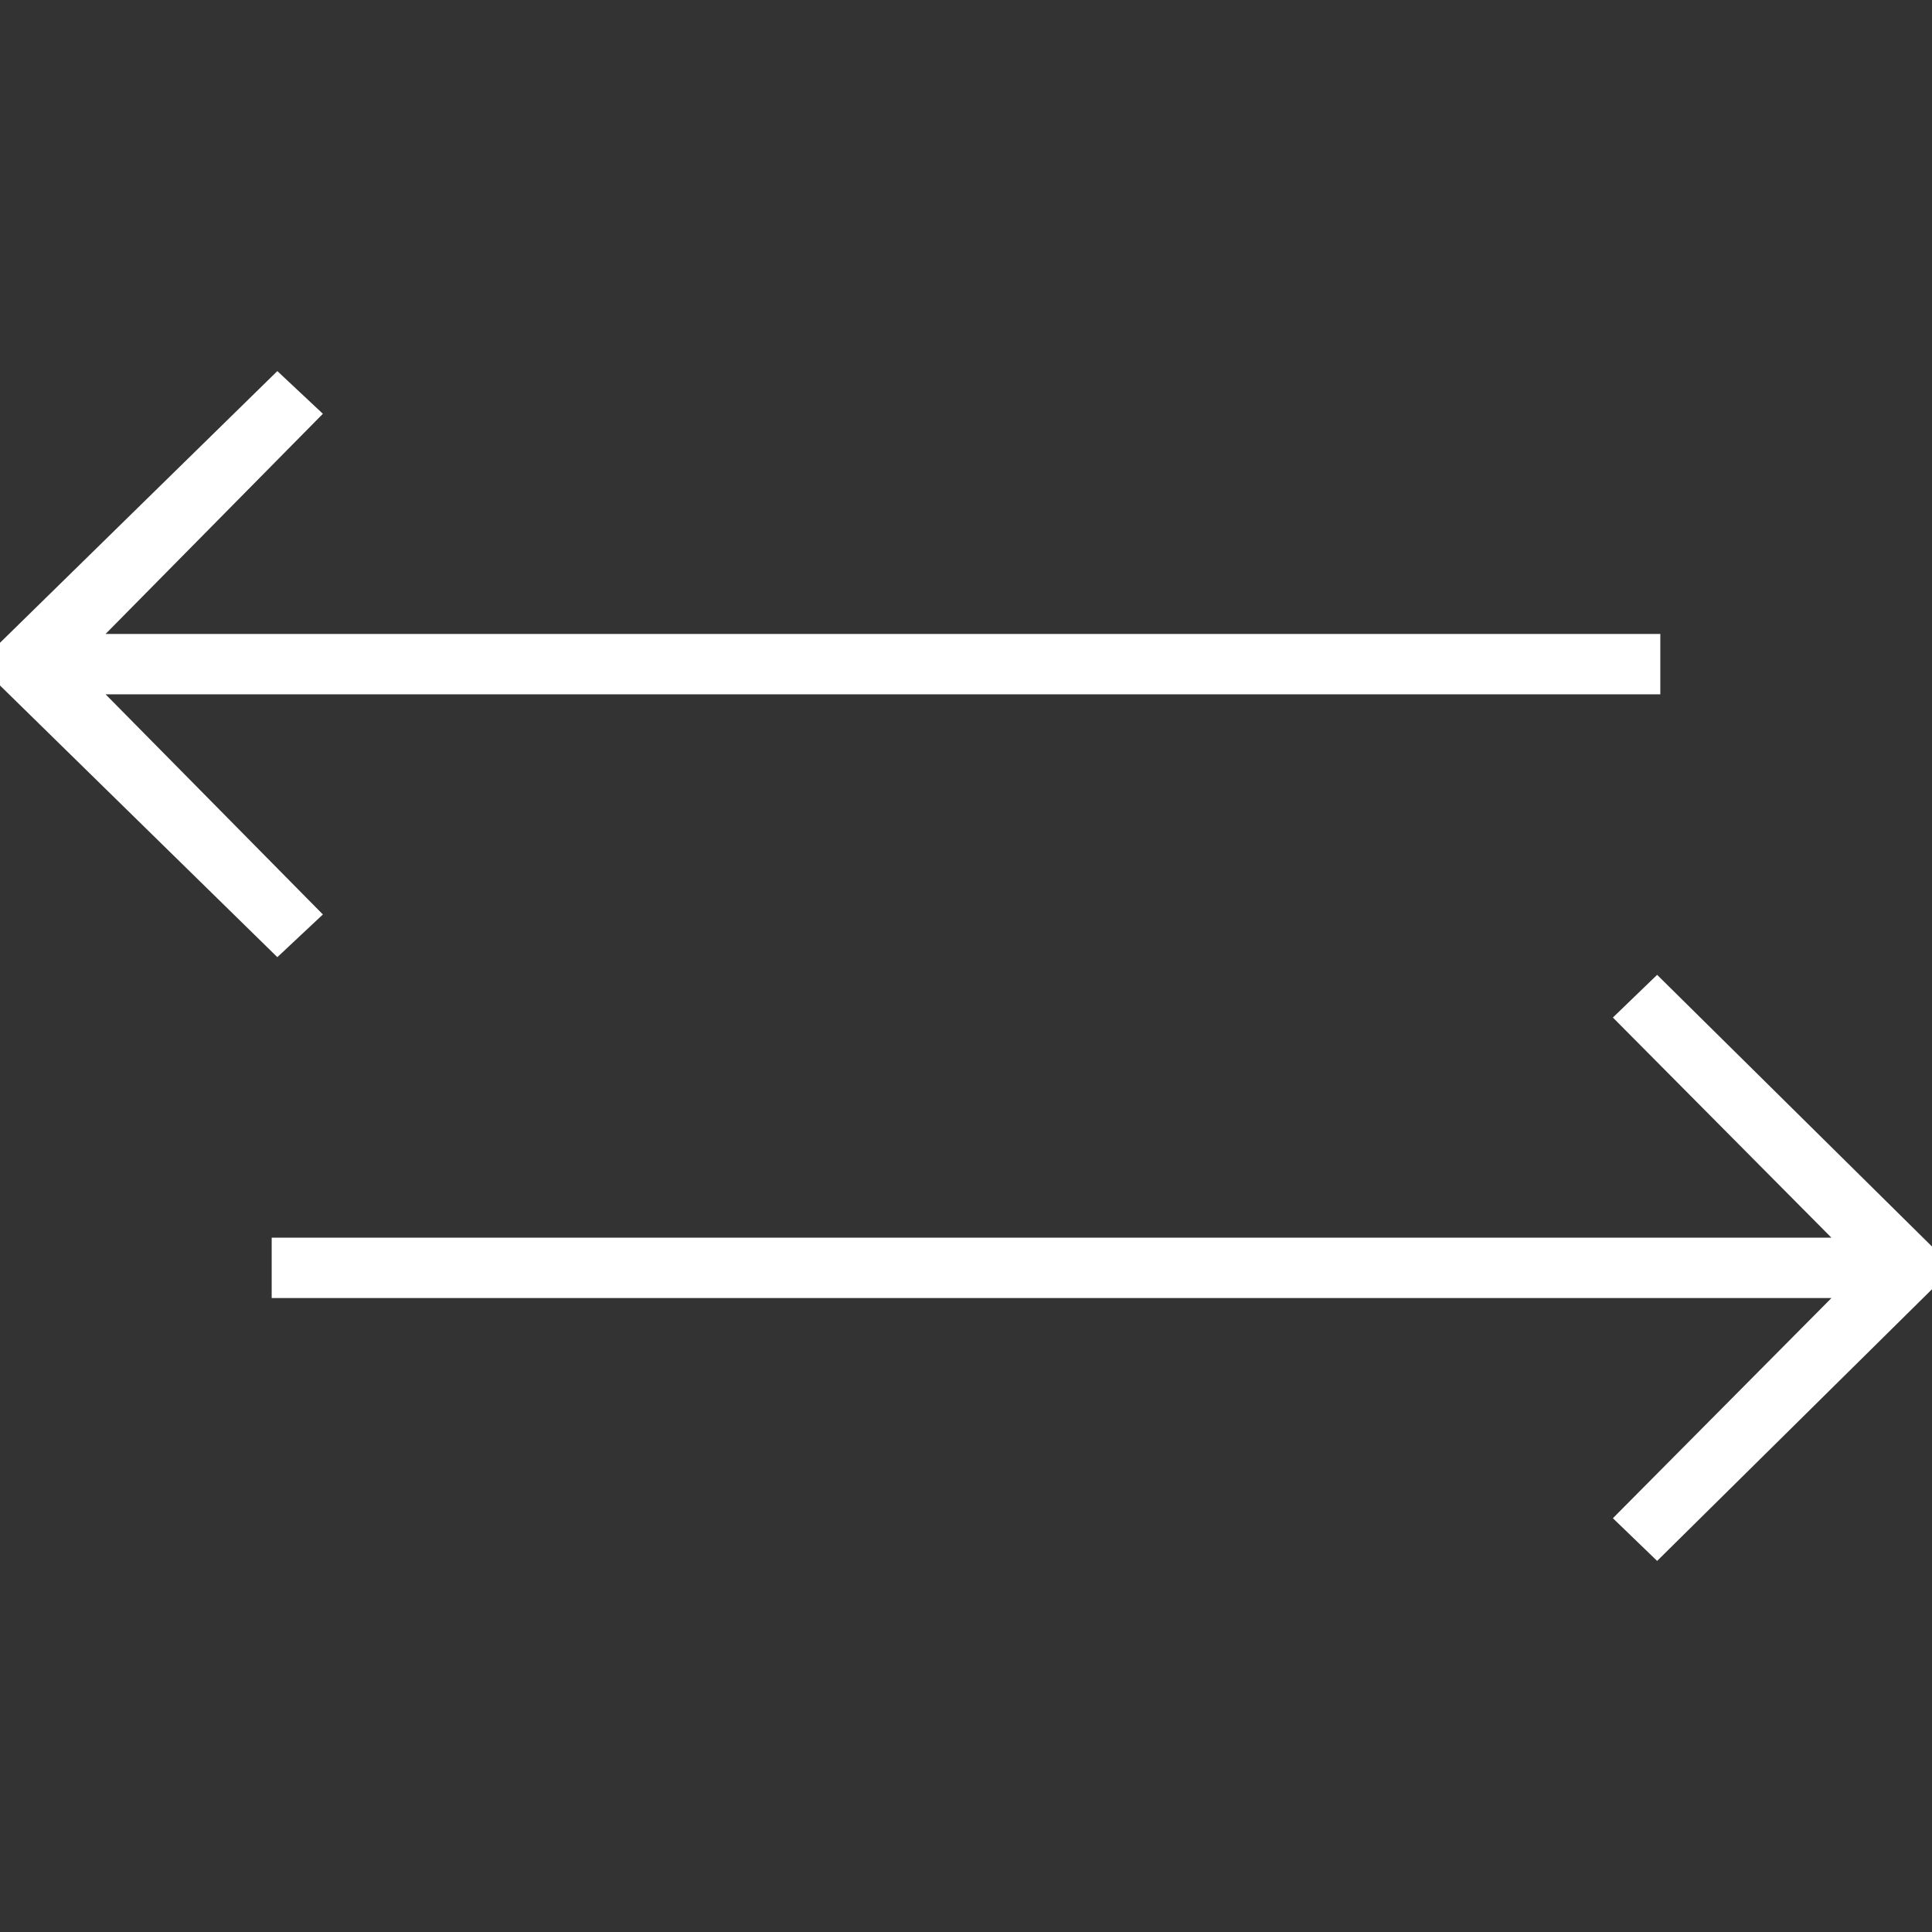 <svg width="40" height="40" viewBox="0 0 40 40" fill="none" xmlns="http://www.w3.org/2000/svg">
<rect x="0" y="0" width="40" height="40" fill="#333333" stroke="none"/>
<path d="M34.309 32.317L40 26.692V25.808L34.309 20.183L33.393 21.067L37.918 25.625H5.625V26.875H37.918L33.393 31.433L34.309 32.317ZM5.742 7.683L0 13.308V14.192L5.742 19.817L6.685 18.933L2.186 14.375H34.375V13.125H2.186L6.685 8.567L5.742 7.683Z" fill="white"/>
</svg>
